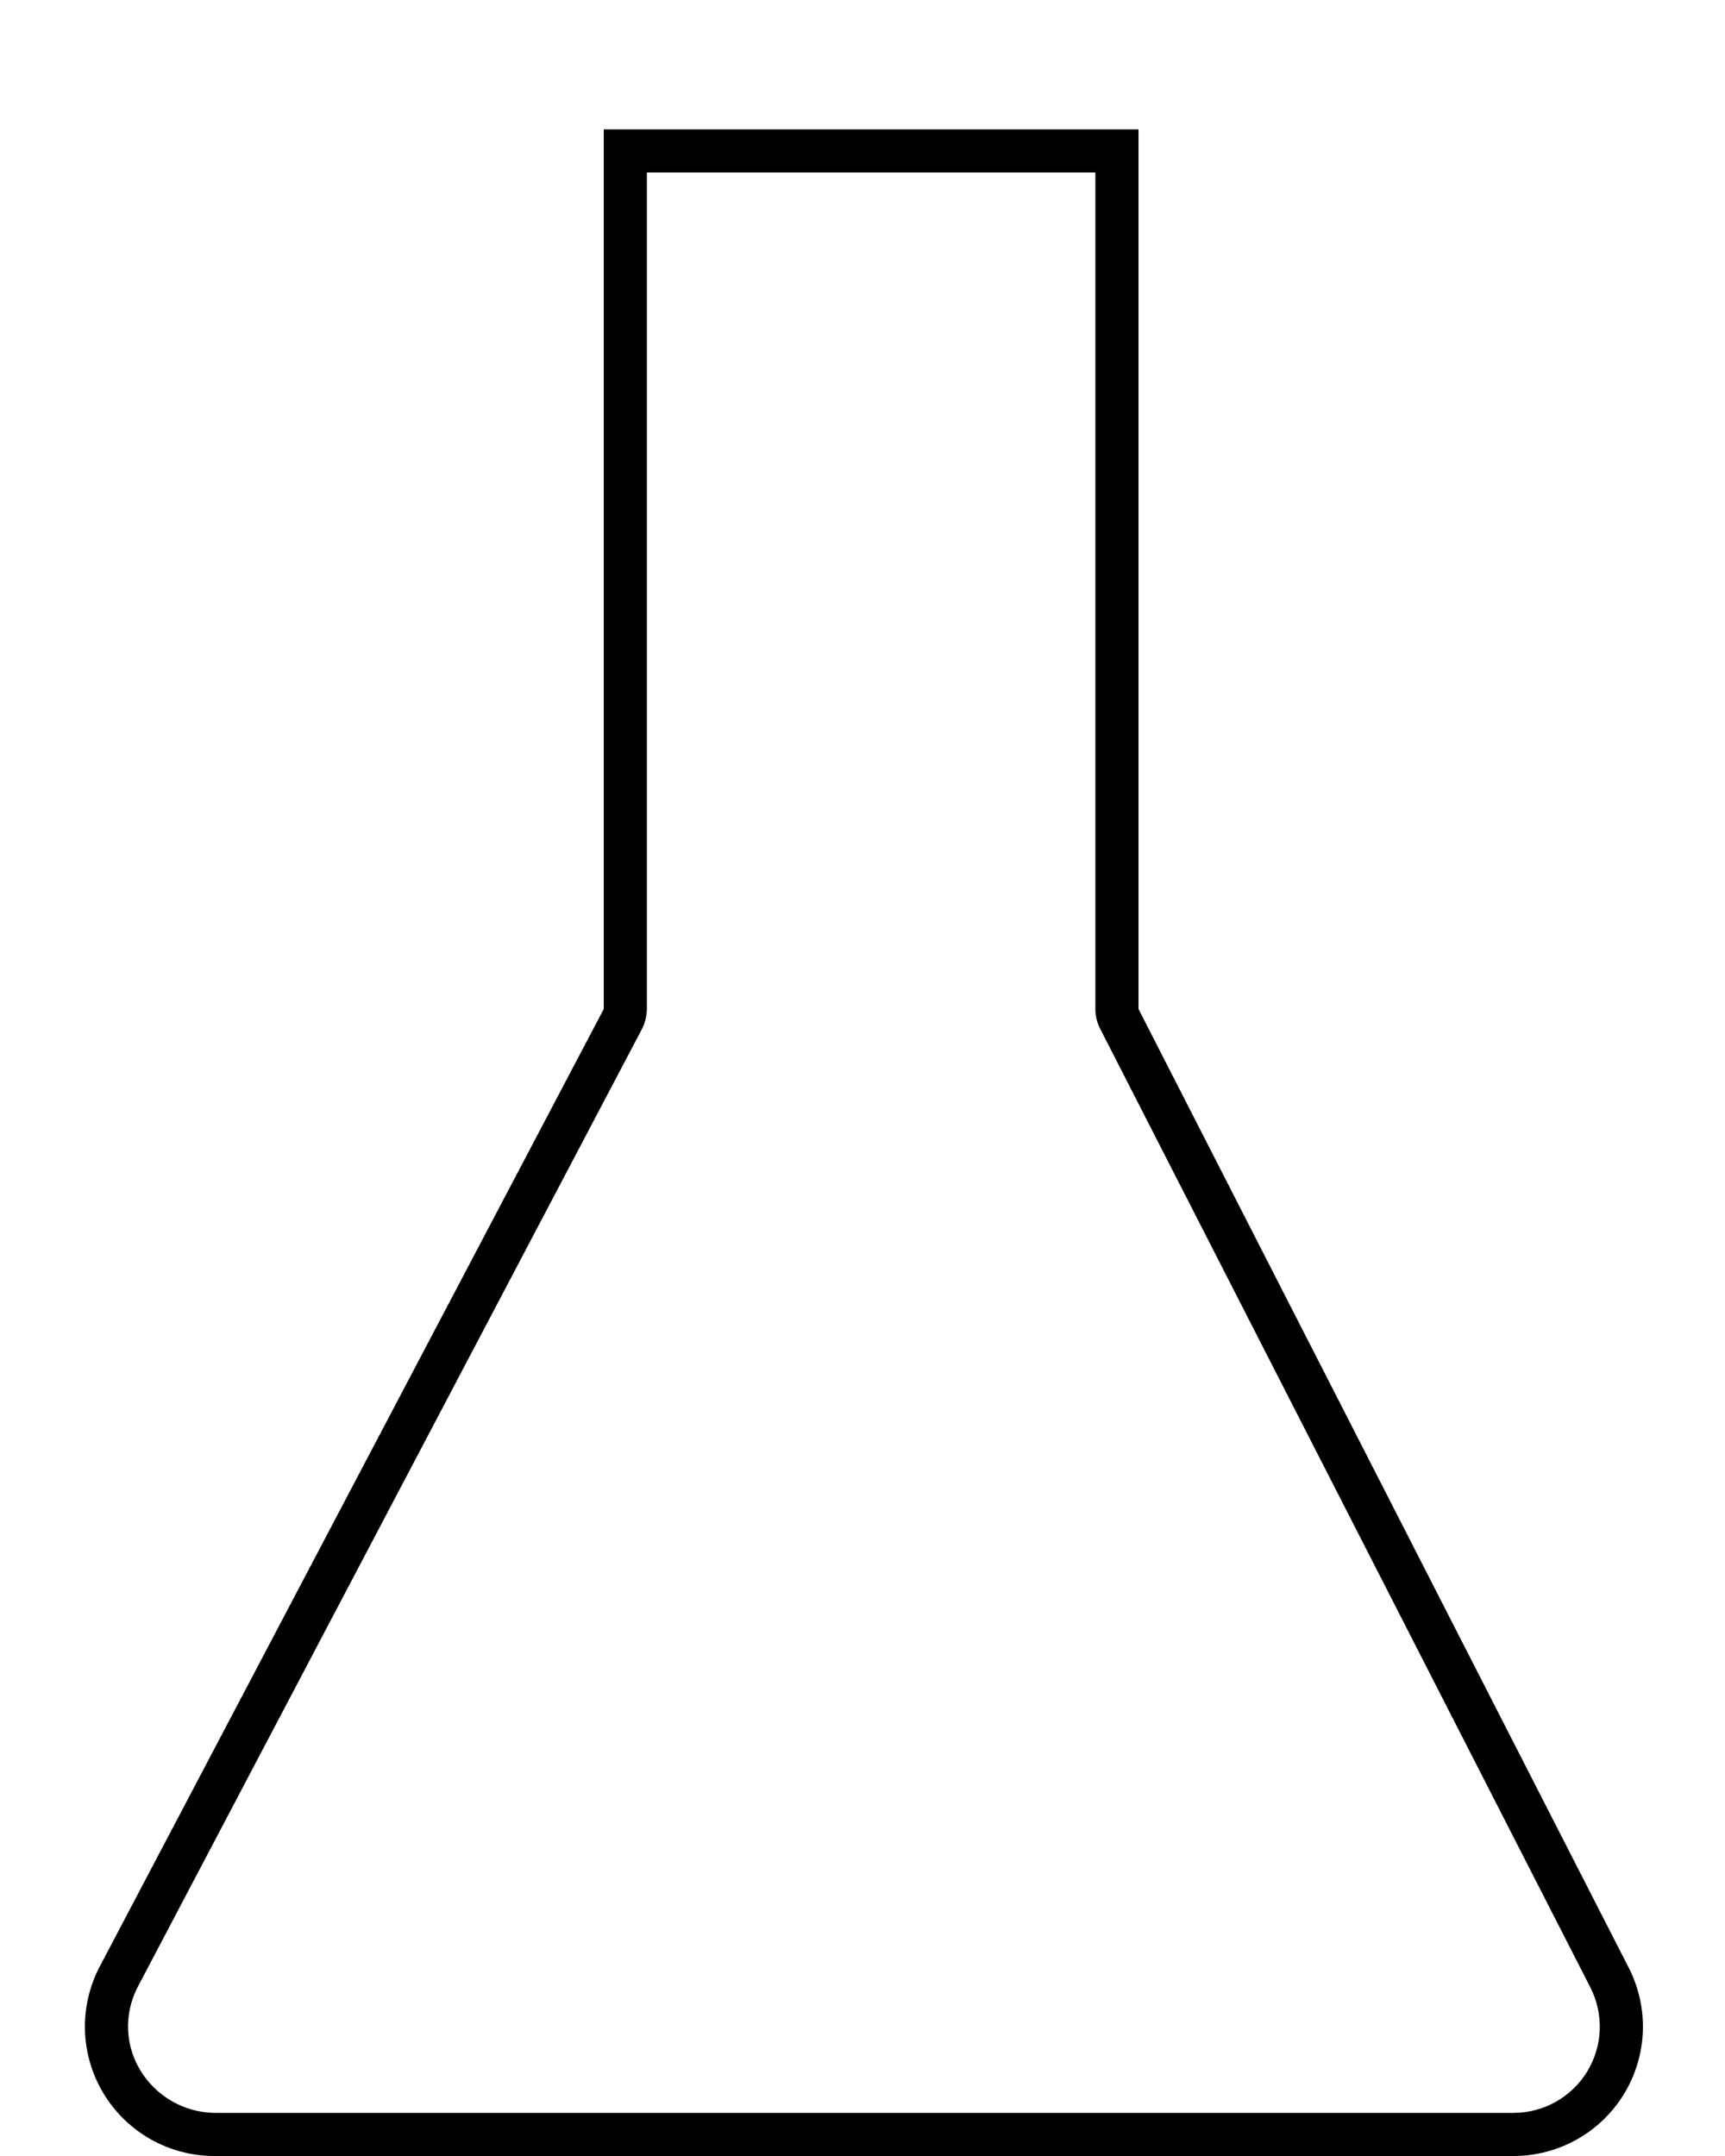 <svg xmlns="http://www.w3.org/2000/svg" xmlns:xlink="http://www.w3.org/1999/xlink" width="100%" height="100%" version="1.1" viewBox="0 0 400 500" xml:space="preserve" style="fill-rule:evenodd;clip-rule:evenodd;stroke-linejoin:round;stroke-miterlimit:2"><path id="shape" d="M350.968,500L49.691,500C39.182,500 29.44,494.501 24.009,485.505C18.577,476.509 18.249,465.327 23.143,456.028C62.915,380.462 140,234 140,234L140,30L264,30L264,234C264,234 339.092,380.871 377.679,456.343C382.434,465.643 382.01,476.747 376.558,485.657C371.107,494.567 361.413,500 350.968,500ZM254,40L150,40L150,234C149.95,235.635 149.616,237.2 148.849,238.657C109.902,312.67 70.942,386.674 31.993,460.685C30.891,462.779 30.165,465.067 29.859,467.413C28.302,479.353 37.815,489.806 49.691,490L350.968,490C357.931,490 364.394,486.378 368.028,480.438C371.662,474.498 371.945,467.096 368.775,460.895C330.188,385.423 255.096,238.552 255.096,238.552C254.376,237.143 254,235.583 254,234L254,40Z"/></svg>